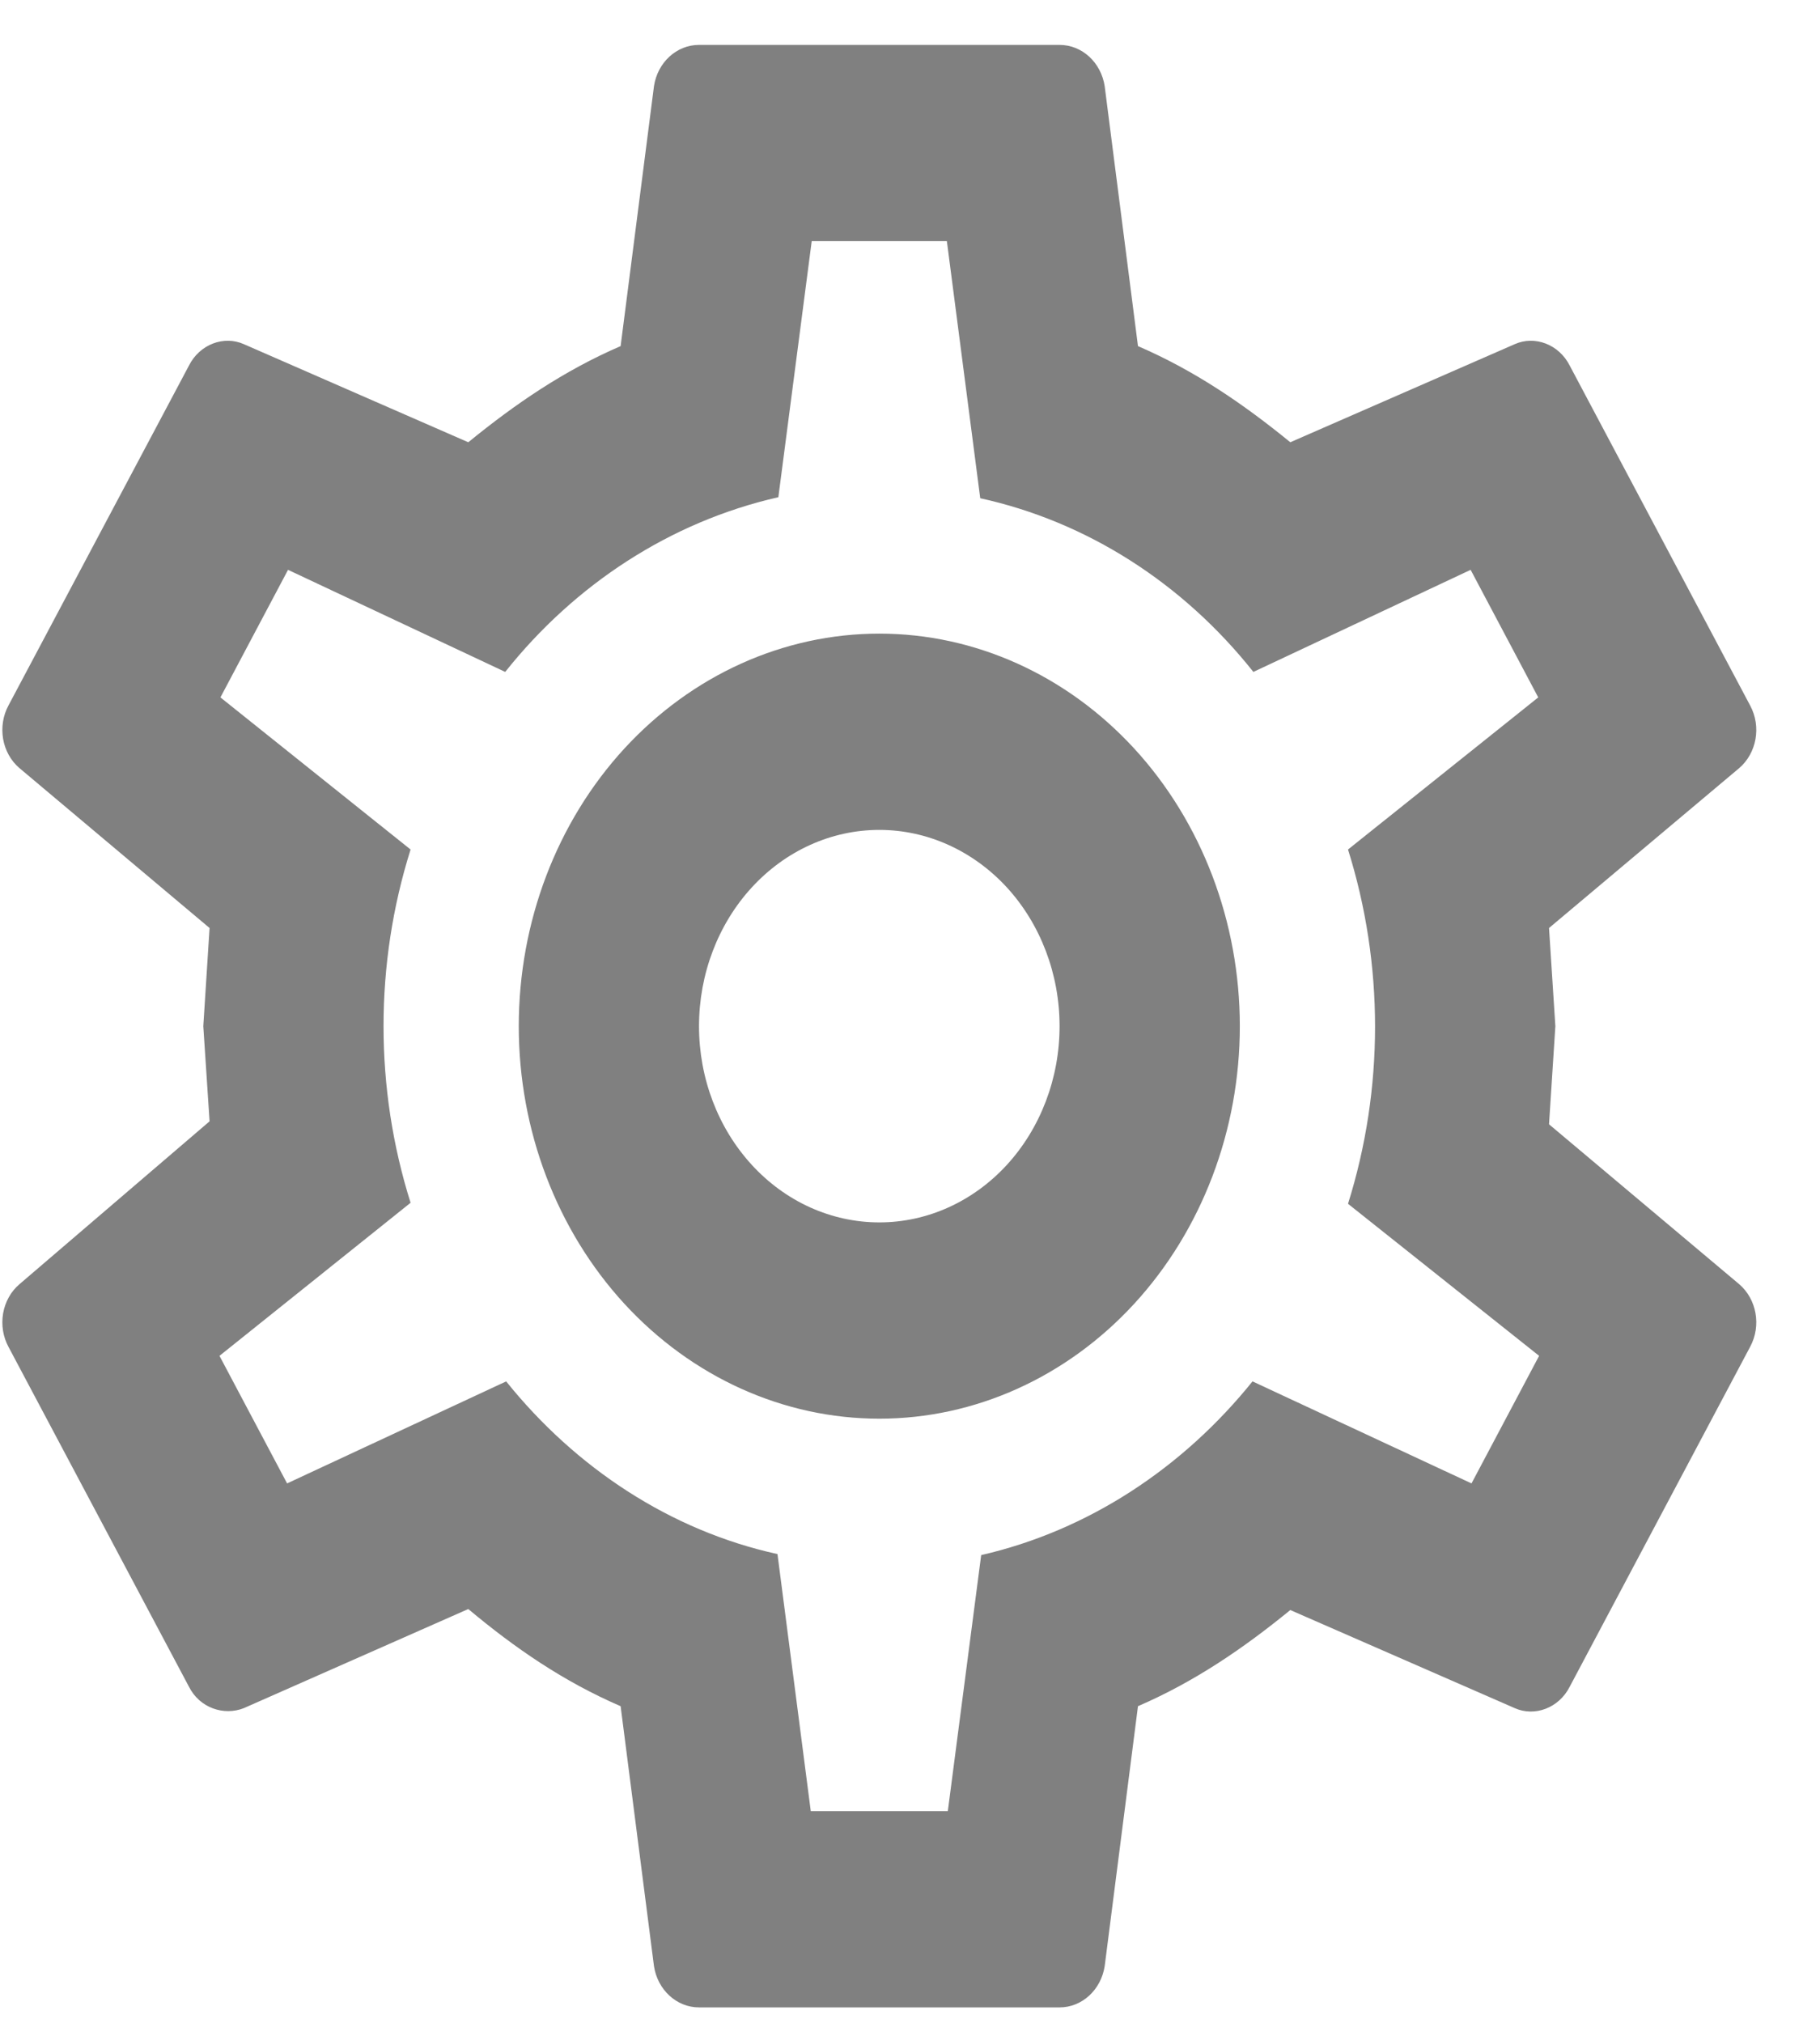 <svg width="27" height="30" viewBox="0 0 27 30" fill="none" xmlns="http://www.w3.org/2000/svg">
<path d="M13.045 9.397C14.463 9.397 15.824 10.011 16.827 11.102C17.83 12.194 18.393 13.675 18.393 15.219C18.393 16.762 17.83 18.243 16.827 19.335C15.824 20.426 14.463 21.04 13.045 21.04C11.626 21.04 10.266 20.426 9.262 19.335C8.259 18.243 7.696 16.762 7.696 15.219C7.696 13.675 8.259 12.194 9.262 11.102C10.266 10.011 11.626 9.397 13.045 9.397ZM13.045 12.308C12.335 12.308 11.655 12.615 11.154 13.16C10.652 13.706 10.37 14.447 10.37 15.219C10.37 15.99 10.652 16.731 11.154 17.277C11.655 17.823 12.335 18.129 13.045 18.129C13.754 18.129 14.434 17.823 14.936 17.277C15.437 16.731 15.719 15.99 15.719 15.219C15.719 14.447 15.437 13.706 14.936 13.16C14.434 12.615 13.754 12.308 13.045 12.308ZM10.37 29.771C10.036 29.771 9.755 29.509 9.702 29.16L9.207 25.304C8.364 24.94 7.642 24.445 6.947 23.863L3.617 25.333C3.323 25.449 2.962 25.333 2.802 25.013L0.127 19.977C0.045 19.827 0.017 19.65 0.046 19.479C0.076 19.307 0.162 19.153 0.288 19.046L3.109 16.63L3.016 15.219L3.109 13.763L0.288 11.391C0.162 11.284 0.076 11.13 0.046 10.958C0.017 10.787 0.045 10.61 0.127 10.46L2.802 5.424C2.962 5.104 3.323 4.973 3.617 5.104L6.947 6.559C7.642 5.992 8.364 5.497 9.207 5.133L9.702 1.277C9.755 0.927 10.036 0.666 10.37 0.666H15.719C16.053 0.666 16.334 0.927 16.388 1.277L16.882 5.133C17.725 5.497 18.447 5.992 19.142 6.559L22.472 5.104C22.766 4.973 23.127 5.104 23.288 5.424L25.962 10.46C26.136 10.78 26.056 11.173 25.802 11.391L22.98 13.763L23.074 15.219L22.98 16.674L25.802 19.046C26.056 19.264 26.136 19.657 25.962 19.977L23.288 25.013C23.127 25.333 22.766 25.464 22.472 25.333L19.142 23.878C18.447 24.445 17.725 24.94 16.882 25.304L16.388 29.16C16.334 29.509 16.053 29.771 15.719 29.771H10.37ZM12.042 3.576L11.547 7.374C9.942 7.738 8.525 8.67 7.495 9.965L4.273 8.451L3.27 10.343L6.091 12.599C5.556 14.297 5.556 16.14 6.091 17.838L3.256 20.108L4.259 22L7.509 20.487C8.538 21.767 9.942 22.699 11.534 23.048L12.028 26.861H14.061L14.556 23.063C16.147 22.699 17.551 21.767 18.581 20.487L21.83 22L22.833 20.108L19.998 17.853C20.533 16.15 20.533 14.302 19.998 12.599L22.82 10.343L21.817 8.451L18.594 9.965C17.543 8.641 16.118 7.735 14.542 7.389L14.047 3.576H12.042Z" fill="#808080"/>
</svg>
